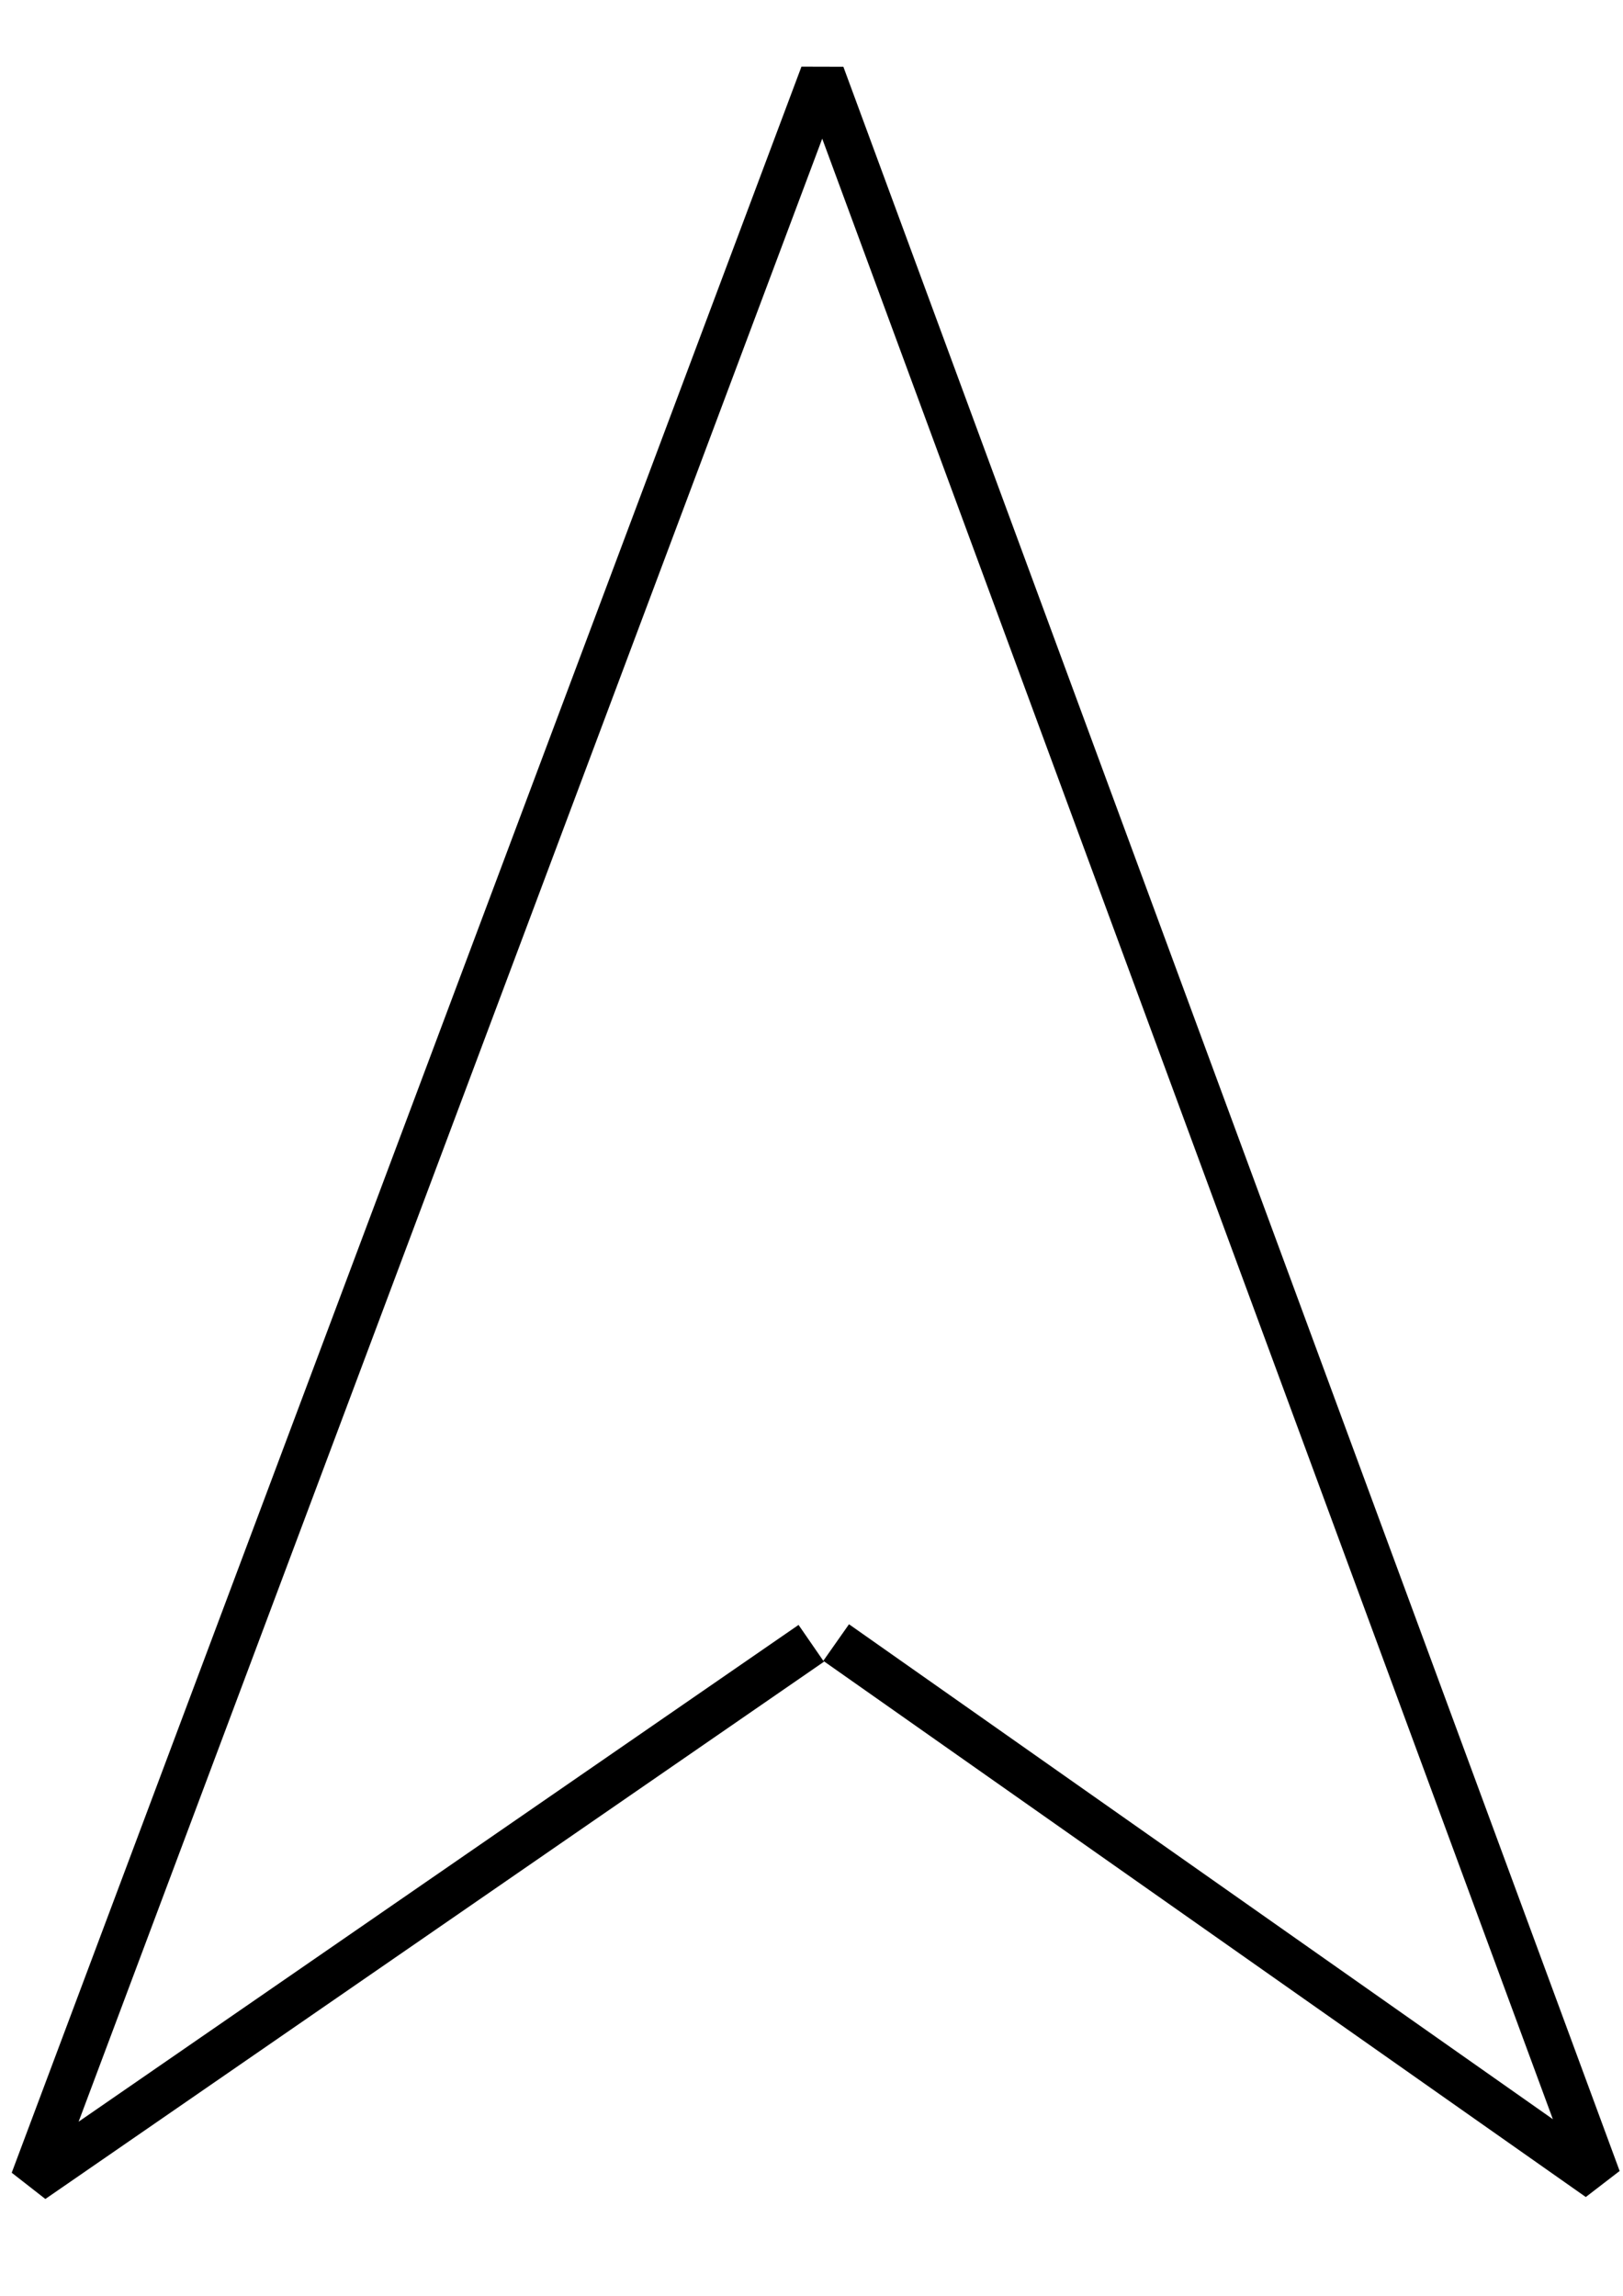 <?xml version="1.0" encoding="UTF-8" standalone="no"?>
<!-- Created with Inkscape (http://www.inkscape.org/) -->

<svg
   width="210mm"
   height="297mm"
   viewBox="0 0 210 297"
   version="1.1"
   id="svg1229"
   inkscape:version="1.2.2 (732a01da63, 2022-12-09)"
   sodipodi:docname="sander_arrow.svg"
   xmlns:inkscape="http://www.inkscape.org/namespaces/inkscape"
   xmlns:sodipodi="http://sodipodi.sourceforge.net/DTD/sodipodi-0.dtd"
   xmlns="http://www.w3.org/2000/svg"
   xmlns:svg="http://www.w3.org/2000/svg">
  <sodipodi:namedview
     id="namedview1231"
     pagecolor="#ffffff"
     bordercolor="#666666"
     borderopacity="1.0"
     inkscape:pageshadow="2"
     inkscape:pageopacity="0.0"
     inkscape:pagecheckerboard="0"
     inkscape:document-units="mm"
     showgrid="false"
     inkscape:zoom="0.77771465"
     inkscape:cx="266.16446"
     inkscape:cy="573.47512"
     inkscape:window-width="2560"
     inkscape:window-height="1369"
     inkscape:window-x="-8"
     inkscape:window-y="-8"
     inkscape:window-maximized="1"
     inkscape:current-layer="layer1"
     inkscape:showpageshadow="2"
     inkscape:deskcolor="#d1d1d1"
     showguides="true">
    <sodipodi:guide
       position="105.804,235.763"
       orientation="1,0"
       id="guide628"
       inkscape:locked="false" />
  </sodipodi:namedview>
  <defs
     id="defs1226" />
  <g
     inkscape:label="Layer 1"
     inkscape:groupmode="layer"
     id="layer1">
    <path
       style="color:#000000;fill:#000000;stroke-width:1.048;stroke-linejoin:bevel;-inkscape-stroke:none"
       d="M 103.7,8.623 1.516,281.077 l 4.353,3.397 100.742,-69.504 -0.072,-0.104 98.646,69.354 4.38,-3.369 L 109.124,8.637 Z m 2.687,9.314 94.537,256.215 -91.072,-64.029 -3.324,4.729 -3.203,-4.644 -93.153,64.267 z"
       id="path1489" />
  </g>
</svg>
